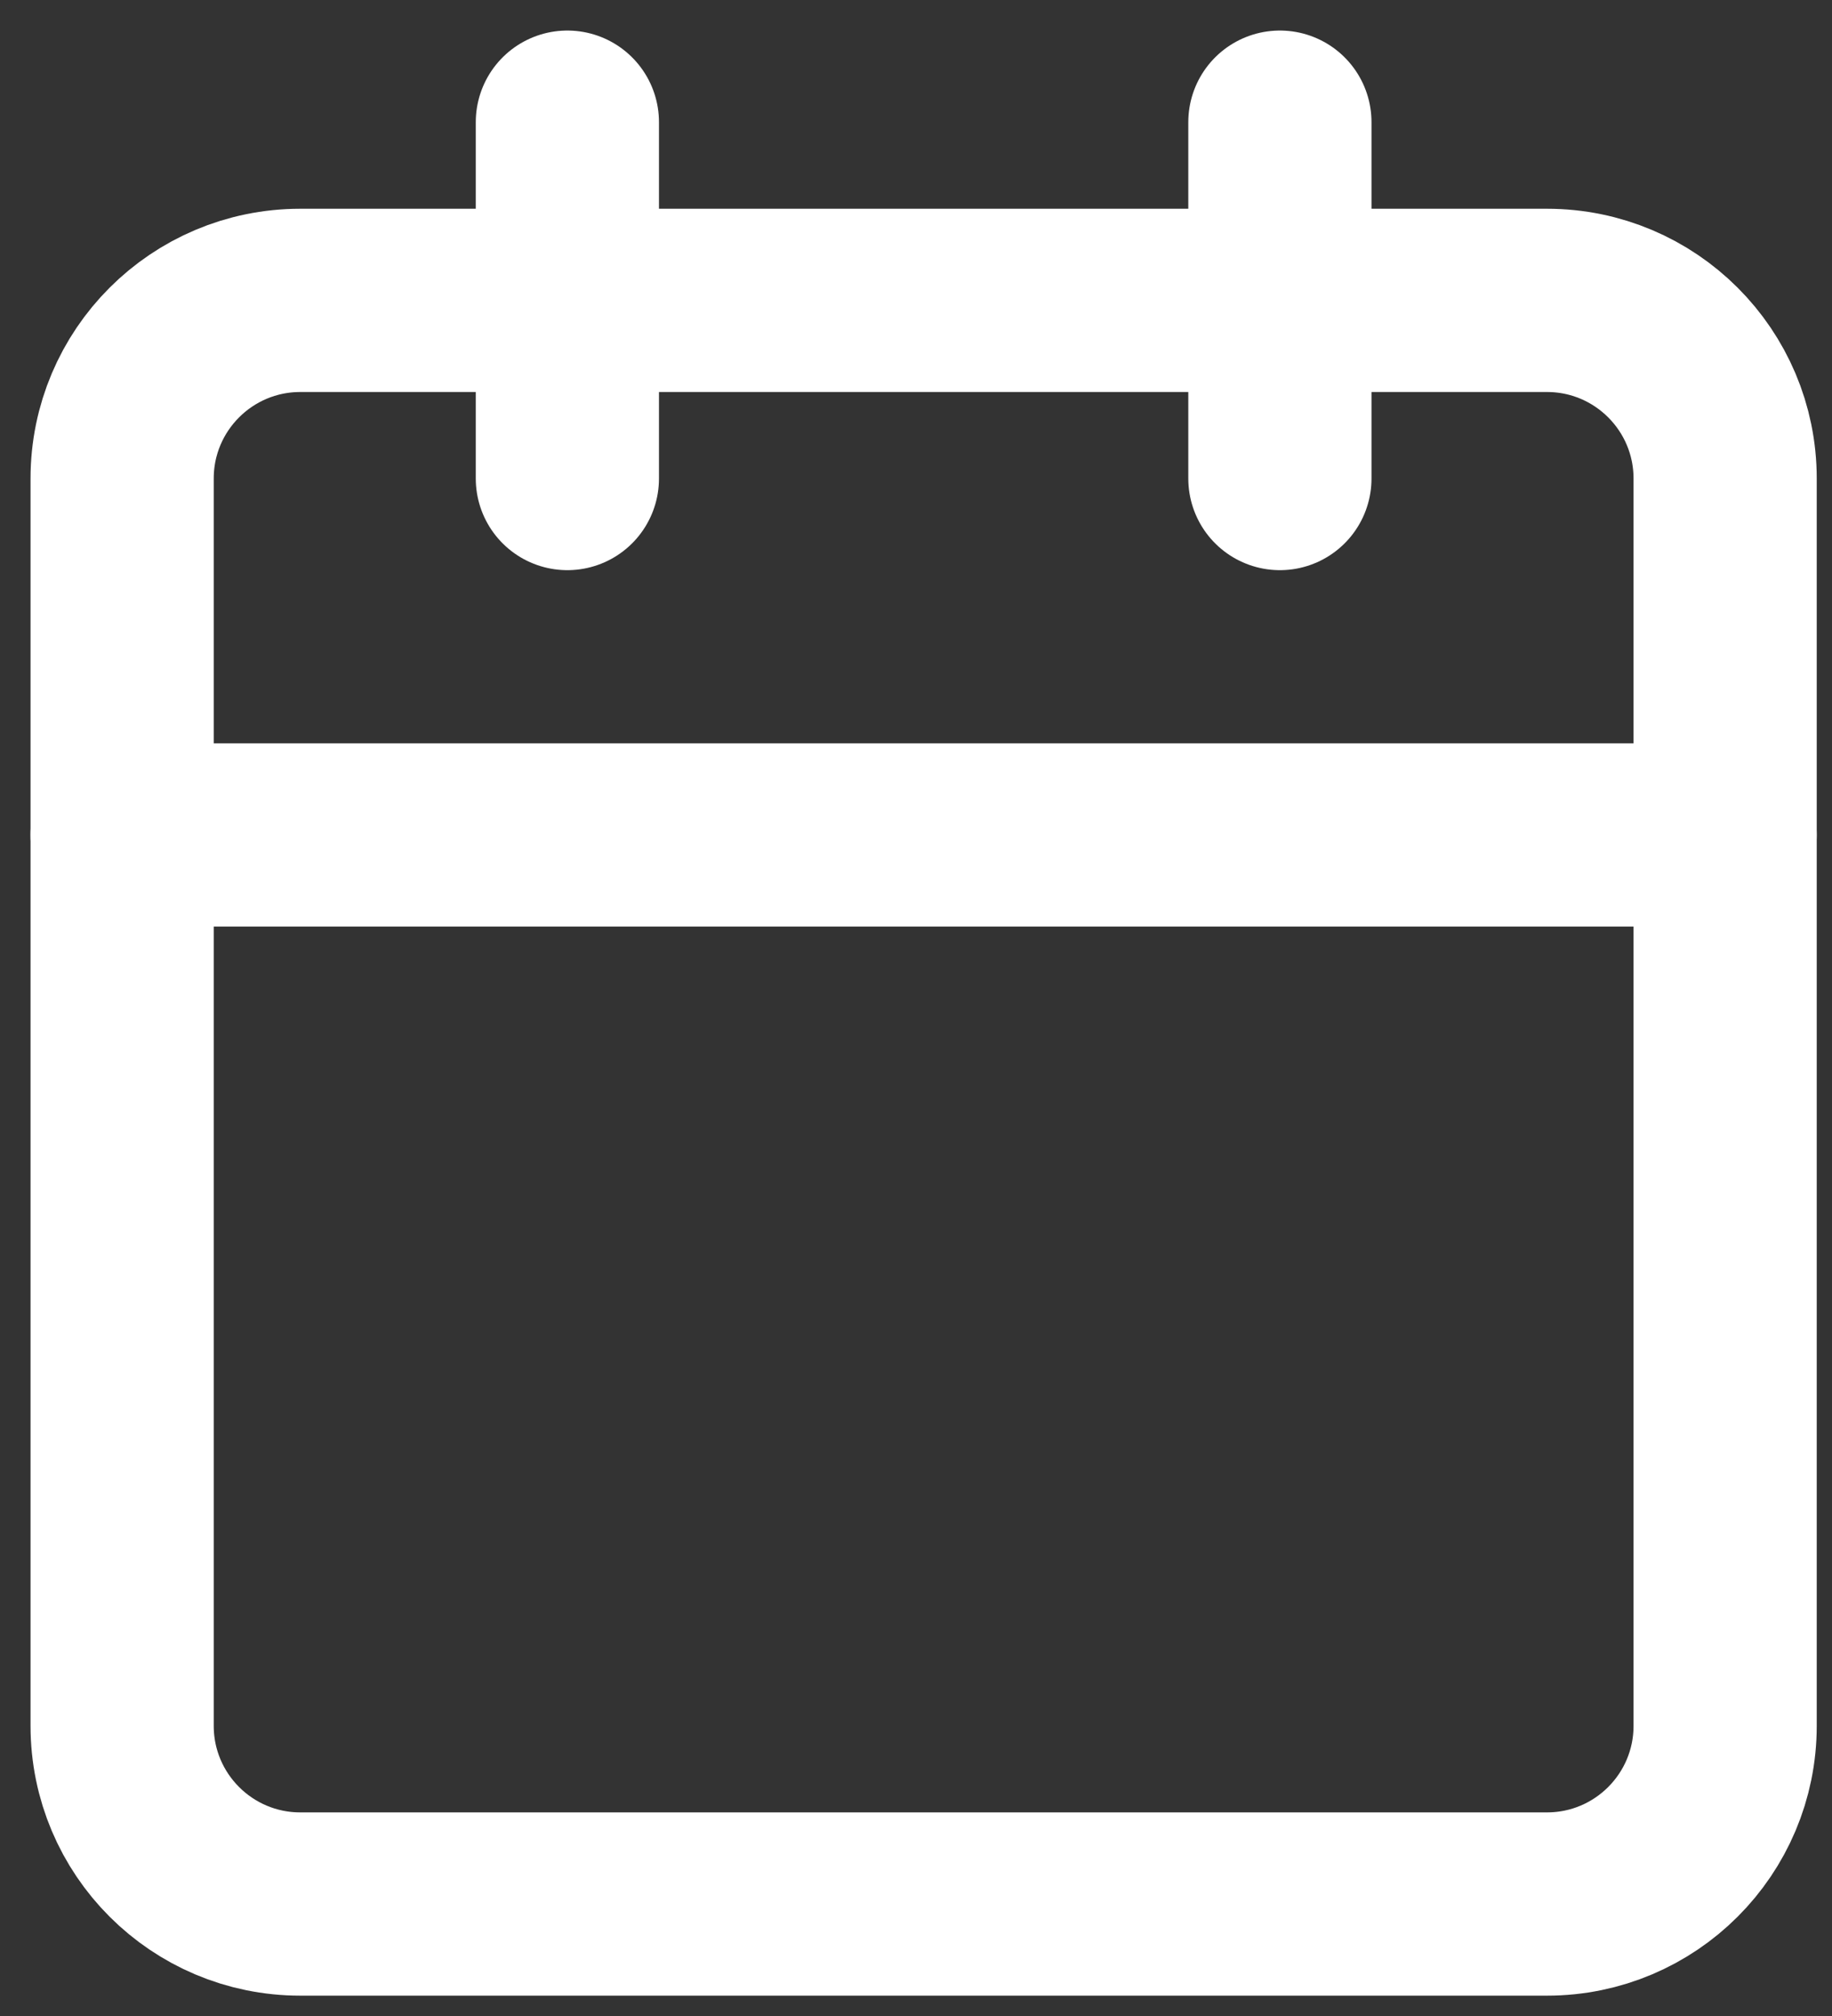 <svg width="30" height="33" viewBox="0 0 30 33" fill="none" xmlns="http://www.w3.org/2000/svg">
<rect x="0" y="0" width="30" height="33" fill="#333333" stroke="none"/>
<path d="M25.333 4.917H4.917C3.306 4.917 2 6.223 2 7.833V28.25C2 29.861 3.306 31.167 4.917 31.167H25.333C26.944 31.167 28.25 29.861 28.25 28.25V7.833C28.25 6.223 26.944 4.917 25.333 4.917Z" stroke="white" stroke-width="3" stroke-linecap="round" stroke-linejoin="round"/>
<path d="M20.959 2V7.833" stroke="white" stroke-width="3" stroke-linecap="round" stroke-linejoin="round"/>
<path d="M9.291 2V7.833" stroke="white" stroke-width="3" stroke-linecap="round" stroke-linejoin="round"/>
<path d="M2 13.667H28.25" stroke="white" stroke-width="3" stroke-linecap="round" stroke-linejoin="round"/>
</svg>
